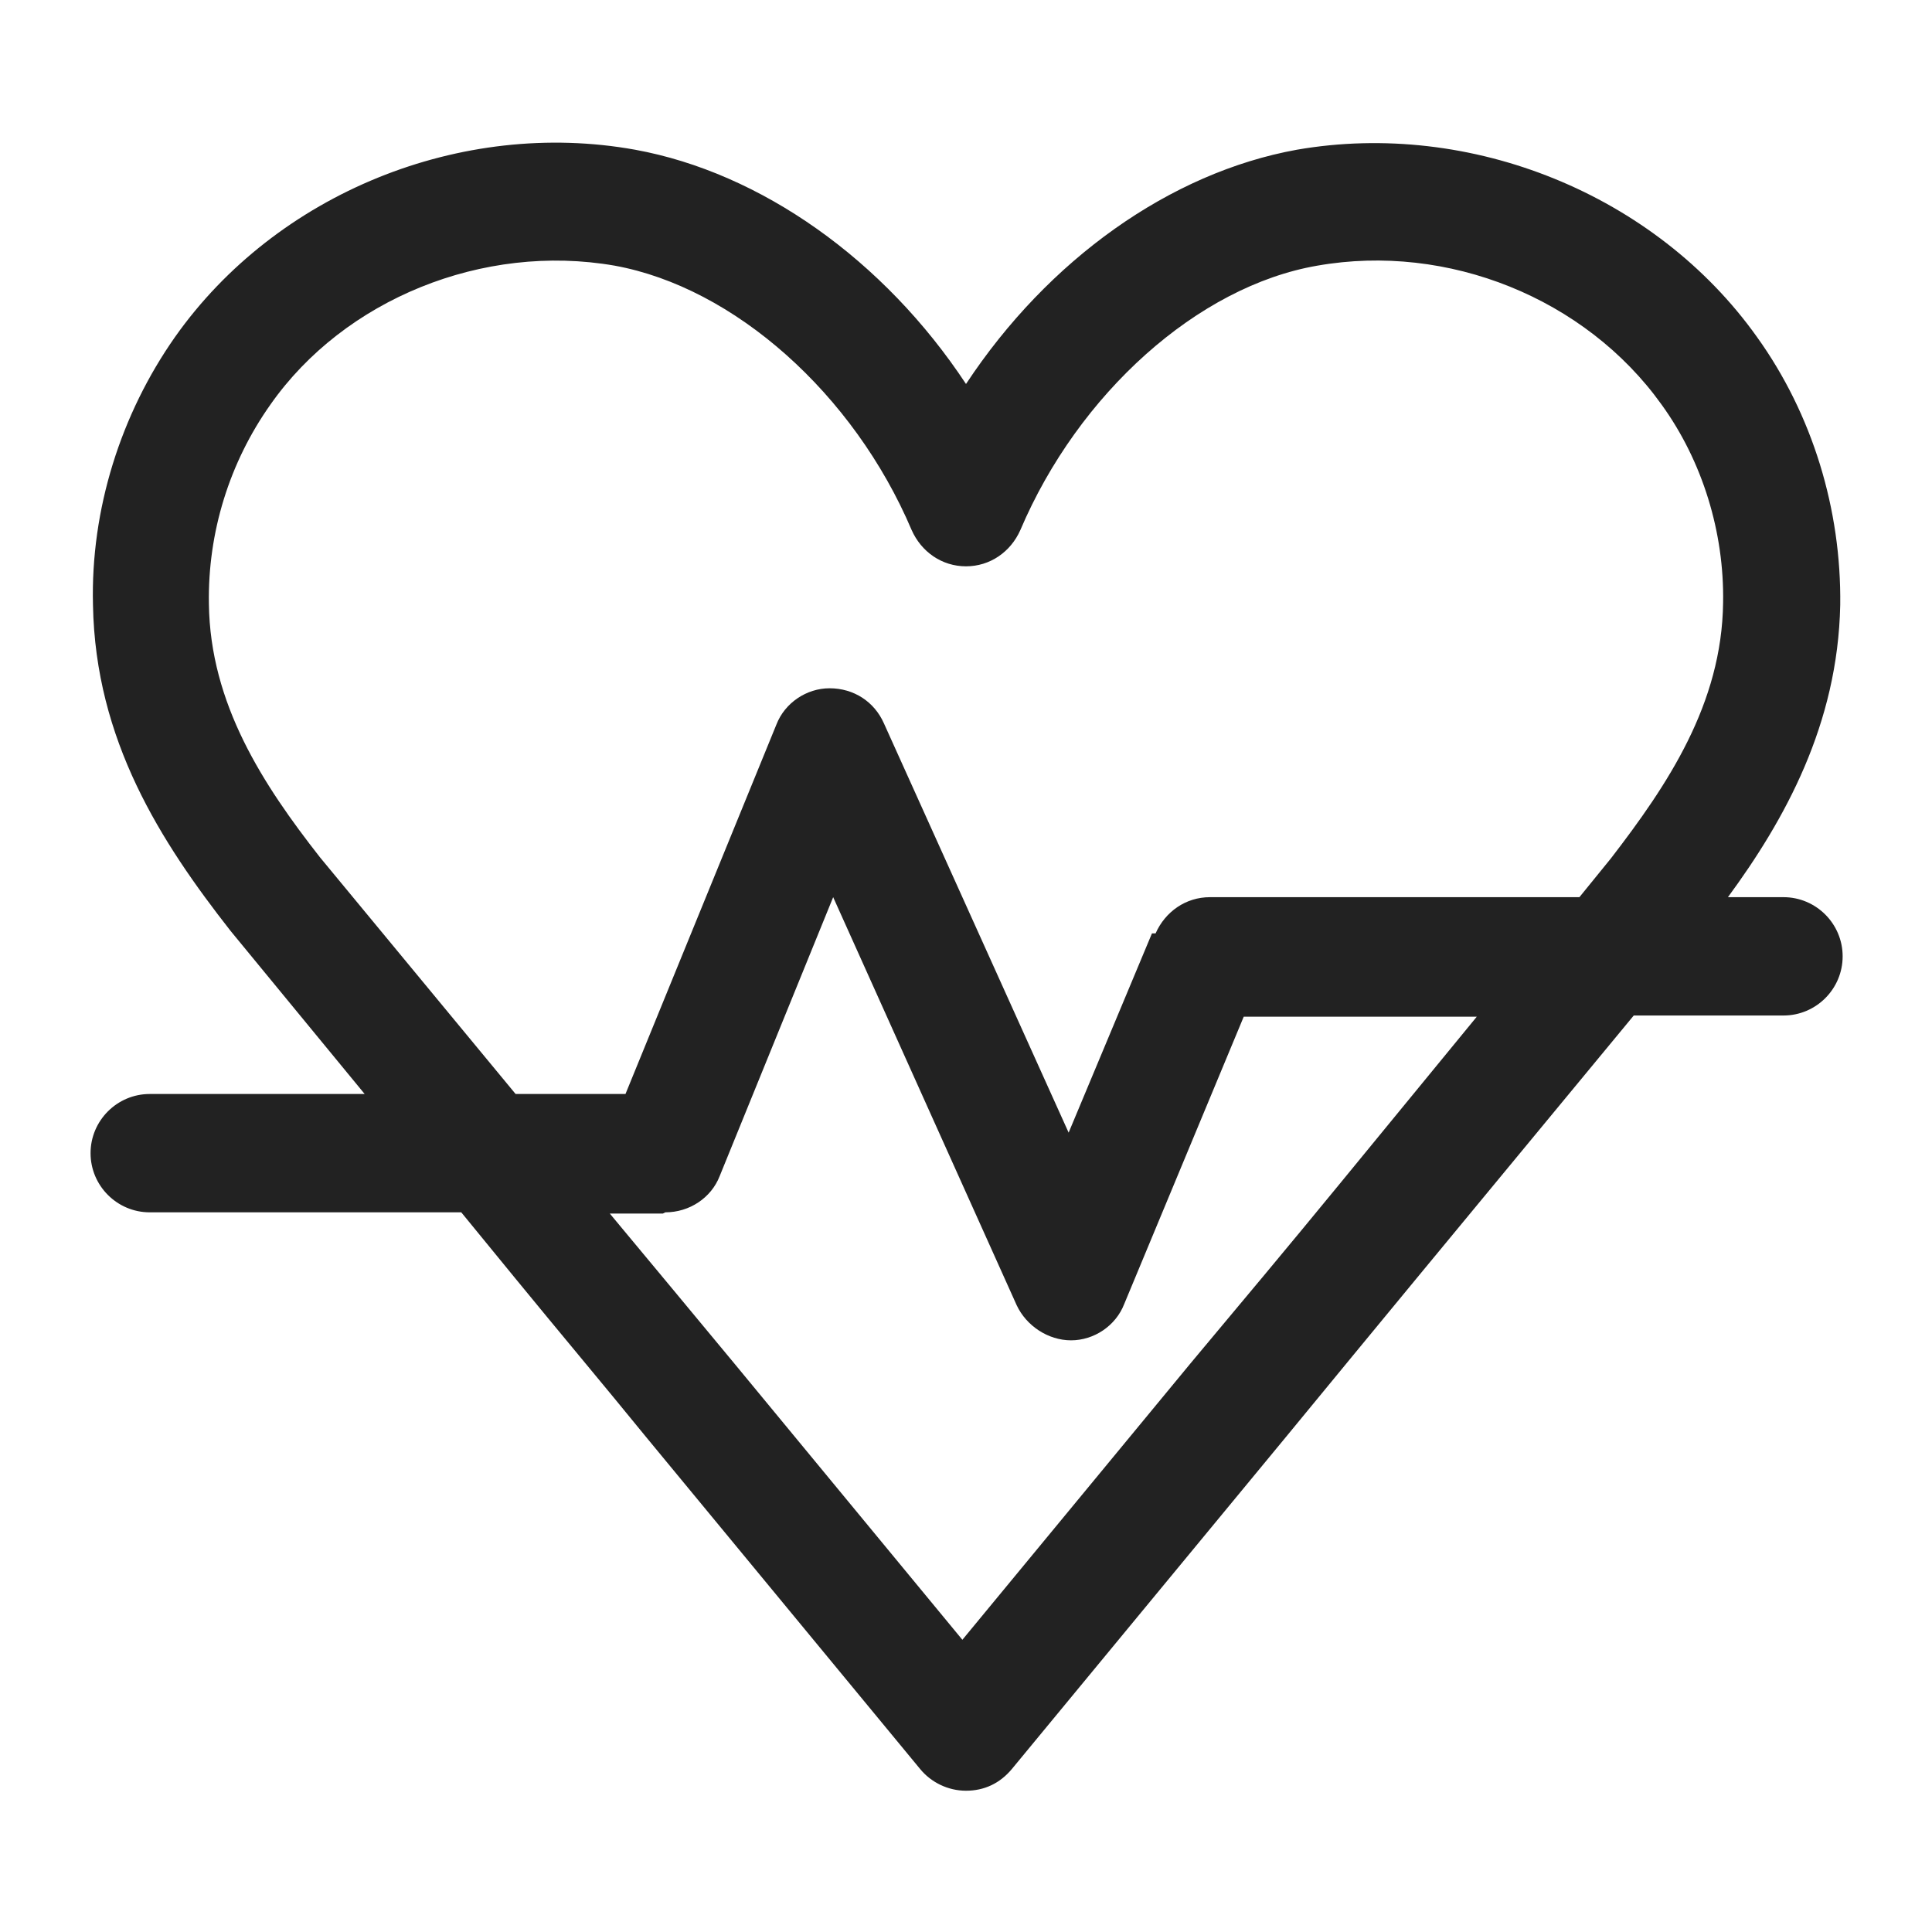 <svg width="16" height="16" viewBox="0 0 16 16" fill="none" xmlns="http://www.w3.org/2000/svg">
<g id="heart line_XS 1">
<path id="Vector" d="M14.76 7.43H14.31C14.78 6.79 15.22 6 15.24 5.01C15.25 4.22 15.01 3.43 14.55 2.79C13.71 1.61 12.18 0.99 10.74 1.24C9.69 1.43 8.68 2.15 8 3.18C7.32 2.15 6.3 1.43 5.26 1.24C3.82 0.98 2.29 1.6 1.45 2.79C1 3.43 0.75 4.22 0.77 5.01C0.79 6.13 1.33 6.97 1.91 7.71L3.02 9.06H1.24C0.97 9.06 0.75 9.28 0.75 9.55C0.75 9.82 0.97 10.04 1.24 10.04H3.82L4.27 10.59C4.63 11.03 5 11.47 5.35 11.9L7.62 14.65C7.71 14.76 7.85 14.83 8 14.83C8.15 14.83 8.28 14.77 8.38 14.65L10.65 11.9C11.02 11.45 11.39 11 11.77 10.54L13.53 8.41H14.77C15.04 8.41 15.26 8.19 15.26 7.92C15.26 7.65 15.04 7.43 14.77 7.43H14.76ZM5.51 10.04C5.71 10.04 5.89 9.92 5.96 9.74L6.9 7.43L8.42 10.81C8.5 10.98 8.68 11.1 8.87 11.1C9.06 11.1 9.24 10.98 9.31 10.8L10.3 8.42H12.23L11.09 9.81C10.68 10.31 10.27 10.8 9.86 11.29L7.97 13.58L6.08 11.29C5.74 10.88 5.4 10.47 5.05 10.05H5.49L5.51 10.04ZM9.54 7.73L8.85 9.38L7.32 5.99C7.24 5.81 7.07 5.7 6.87 5.7C6.68 5.7 6.5 5.82 6.43 6L5.18 9.06H4.27L2.65 7.1C2.18 6.5 1.74 5.83 1.73 5C1.72 4.41 1.9 3.83 2.24 3.35C2.85 2.48 4 2.01 5.09 2.2C6.08 2.38 7.07 3.26 7.55 4.39C7.63 4.57 7.8 4.69 8 4.69C8.2 4.69 8.37 4.57 8.45 4.39C8.93 3.26 9.92 2.37 10.91 2.2C11.99 2.01 13.13 2.47 13.76 3.35C14.1 3.82 14.28 4.41 14.27 4.99C14.26 5.83 13.81 6.5 13.34 7.11L13.08 7.43H10.02C9.82 7.43 9.65 7.55 9.57 7.73H9.54Z" fill="#222222"/>
</g>
</svg>
